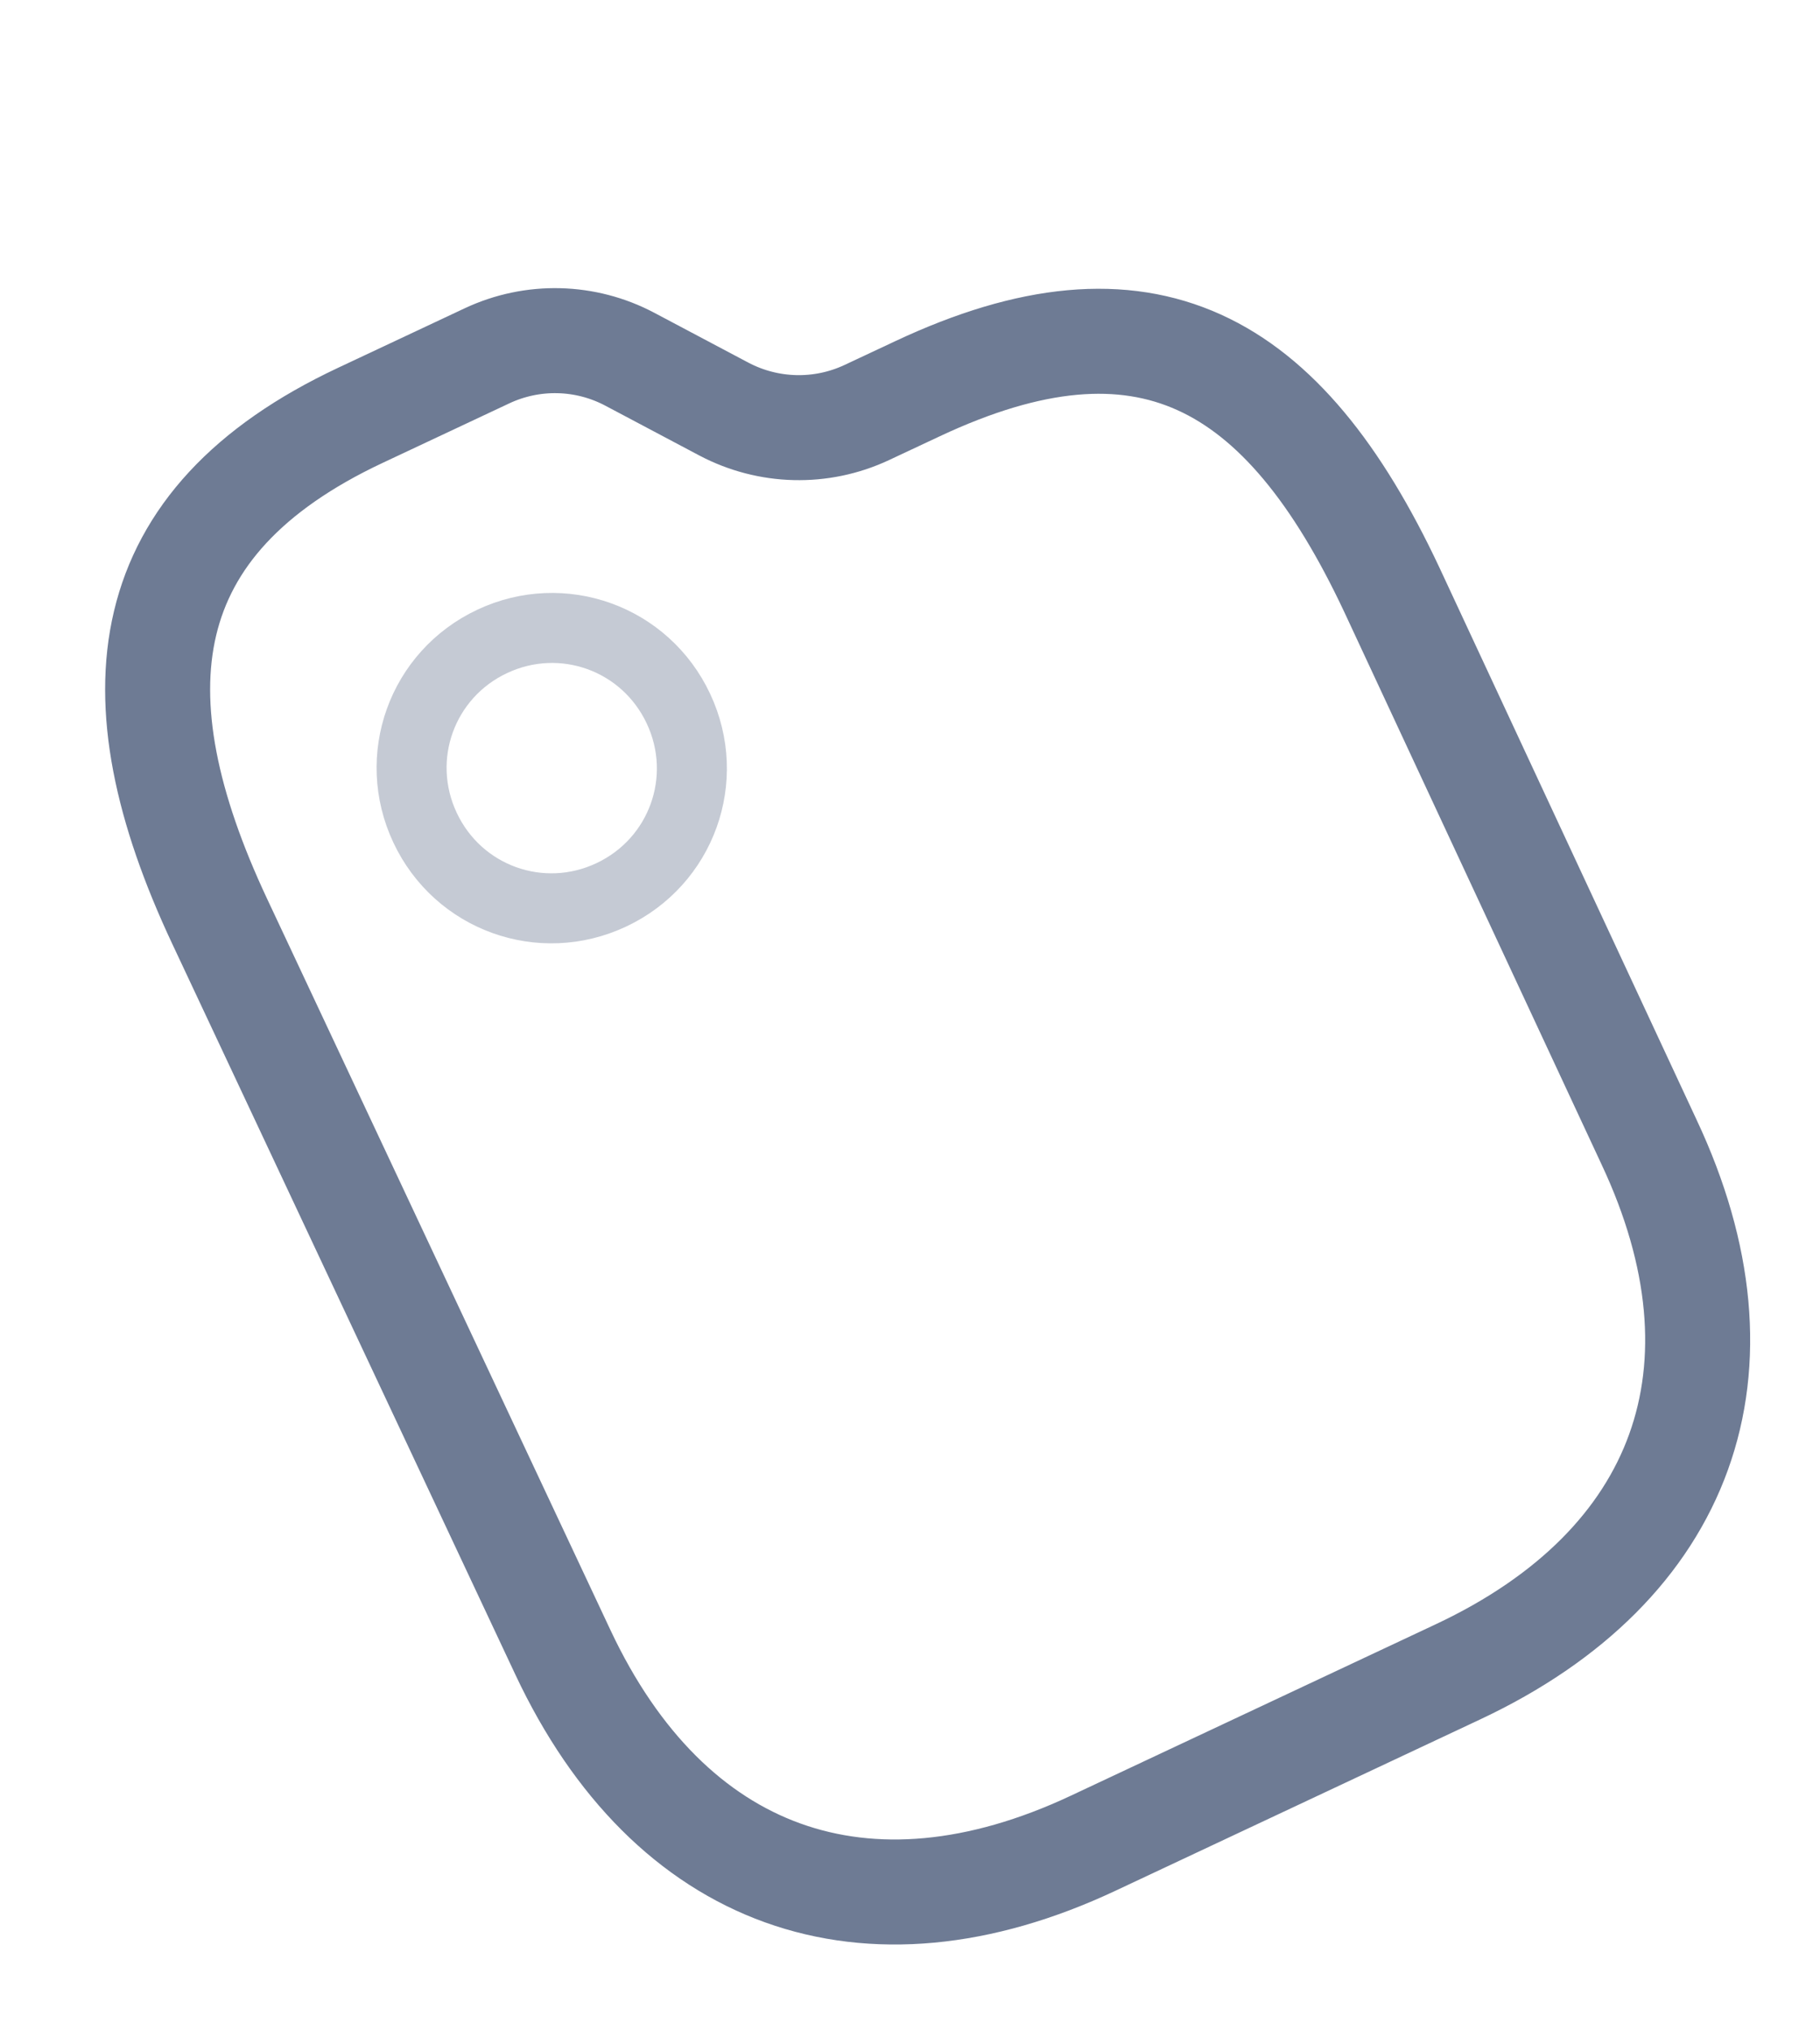 <svg width="26" height="29" viewBox="0 0 26 29" fill="none" xmlns="http://www.w3.org/2000/svg">
<path fill-rule="evenodd" clip-rule="evenodd" d="M23.559 16.315C25.08 19.553 24.068 22.358 20.829 23.879L15.615 26.328C12.368 27.853 9.564 26.841 8.042 23.602L3.138 13.159C1.617 9.92 1.91 7.453 5.149 5.932L6.958 5.082C7.608 4.777 8.364 4.795 8.999 5.132L10.341 5.843C10.976 6.178 11.731 6.197 12.381 5.893L13.108 5.552C16.355 4.027 18.329 5.116 19.882 8.421L23.559 16.315Z" stroke="#6E7B94" stroke-width="1.5" stroke-linecap="round" stroke-linejoin="round"/>
<path opacity="0.4" fill-rule="evenodd" clip-rule="evenodd" d="M8.732 12.782C9.737 12.31 10.164 11.126 9.692 10.122C9.22 9.117 8.037 8.689 7.032 9.161C6.027 9.633 5.6 10.817 6.072 11.822C6.544 12.827 7.728 13.254 8.732 12.782Z" stroke="#6E7B94" stroke-linecap="round" stroke-linejoin="round"/>
</svg>
